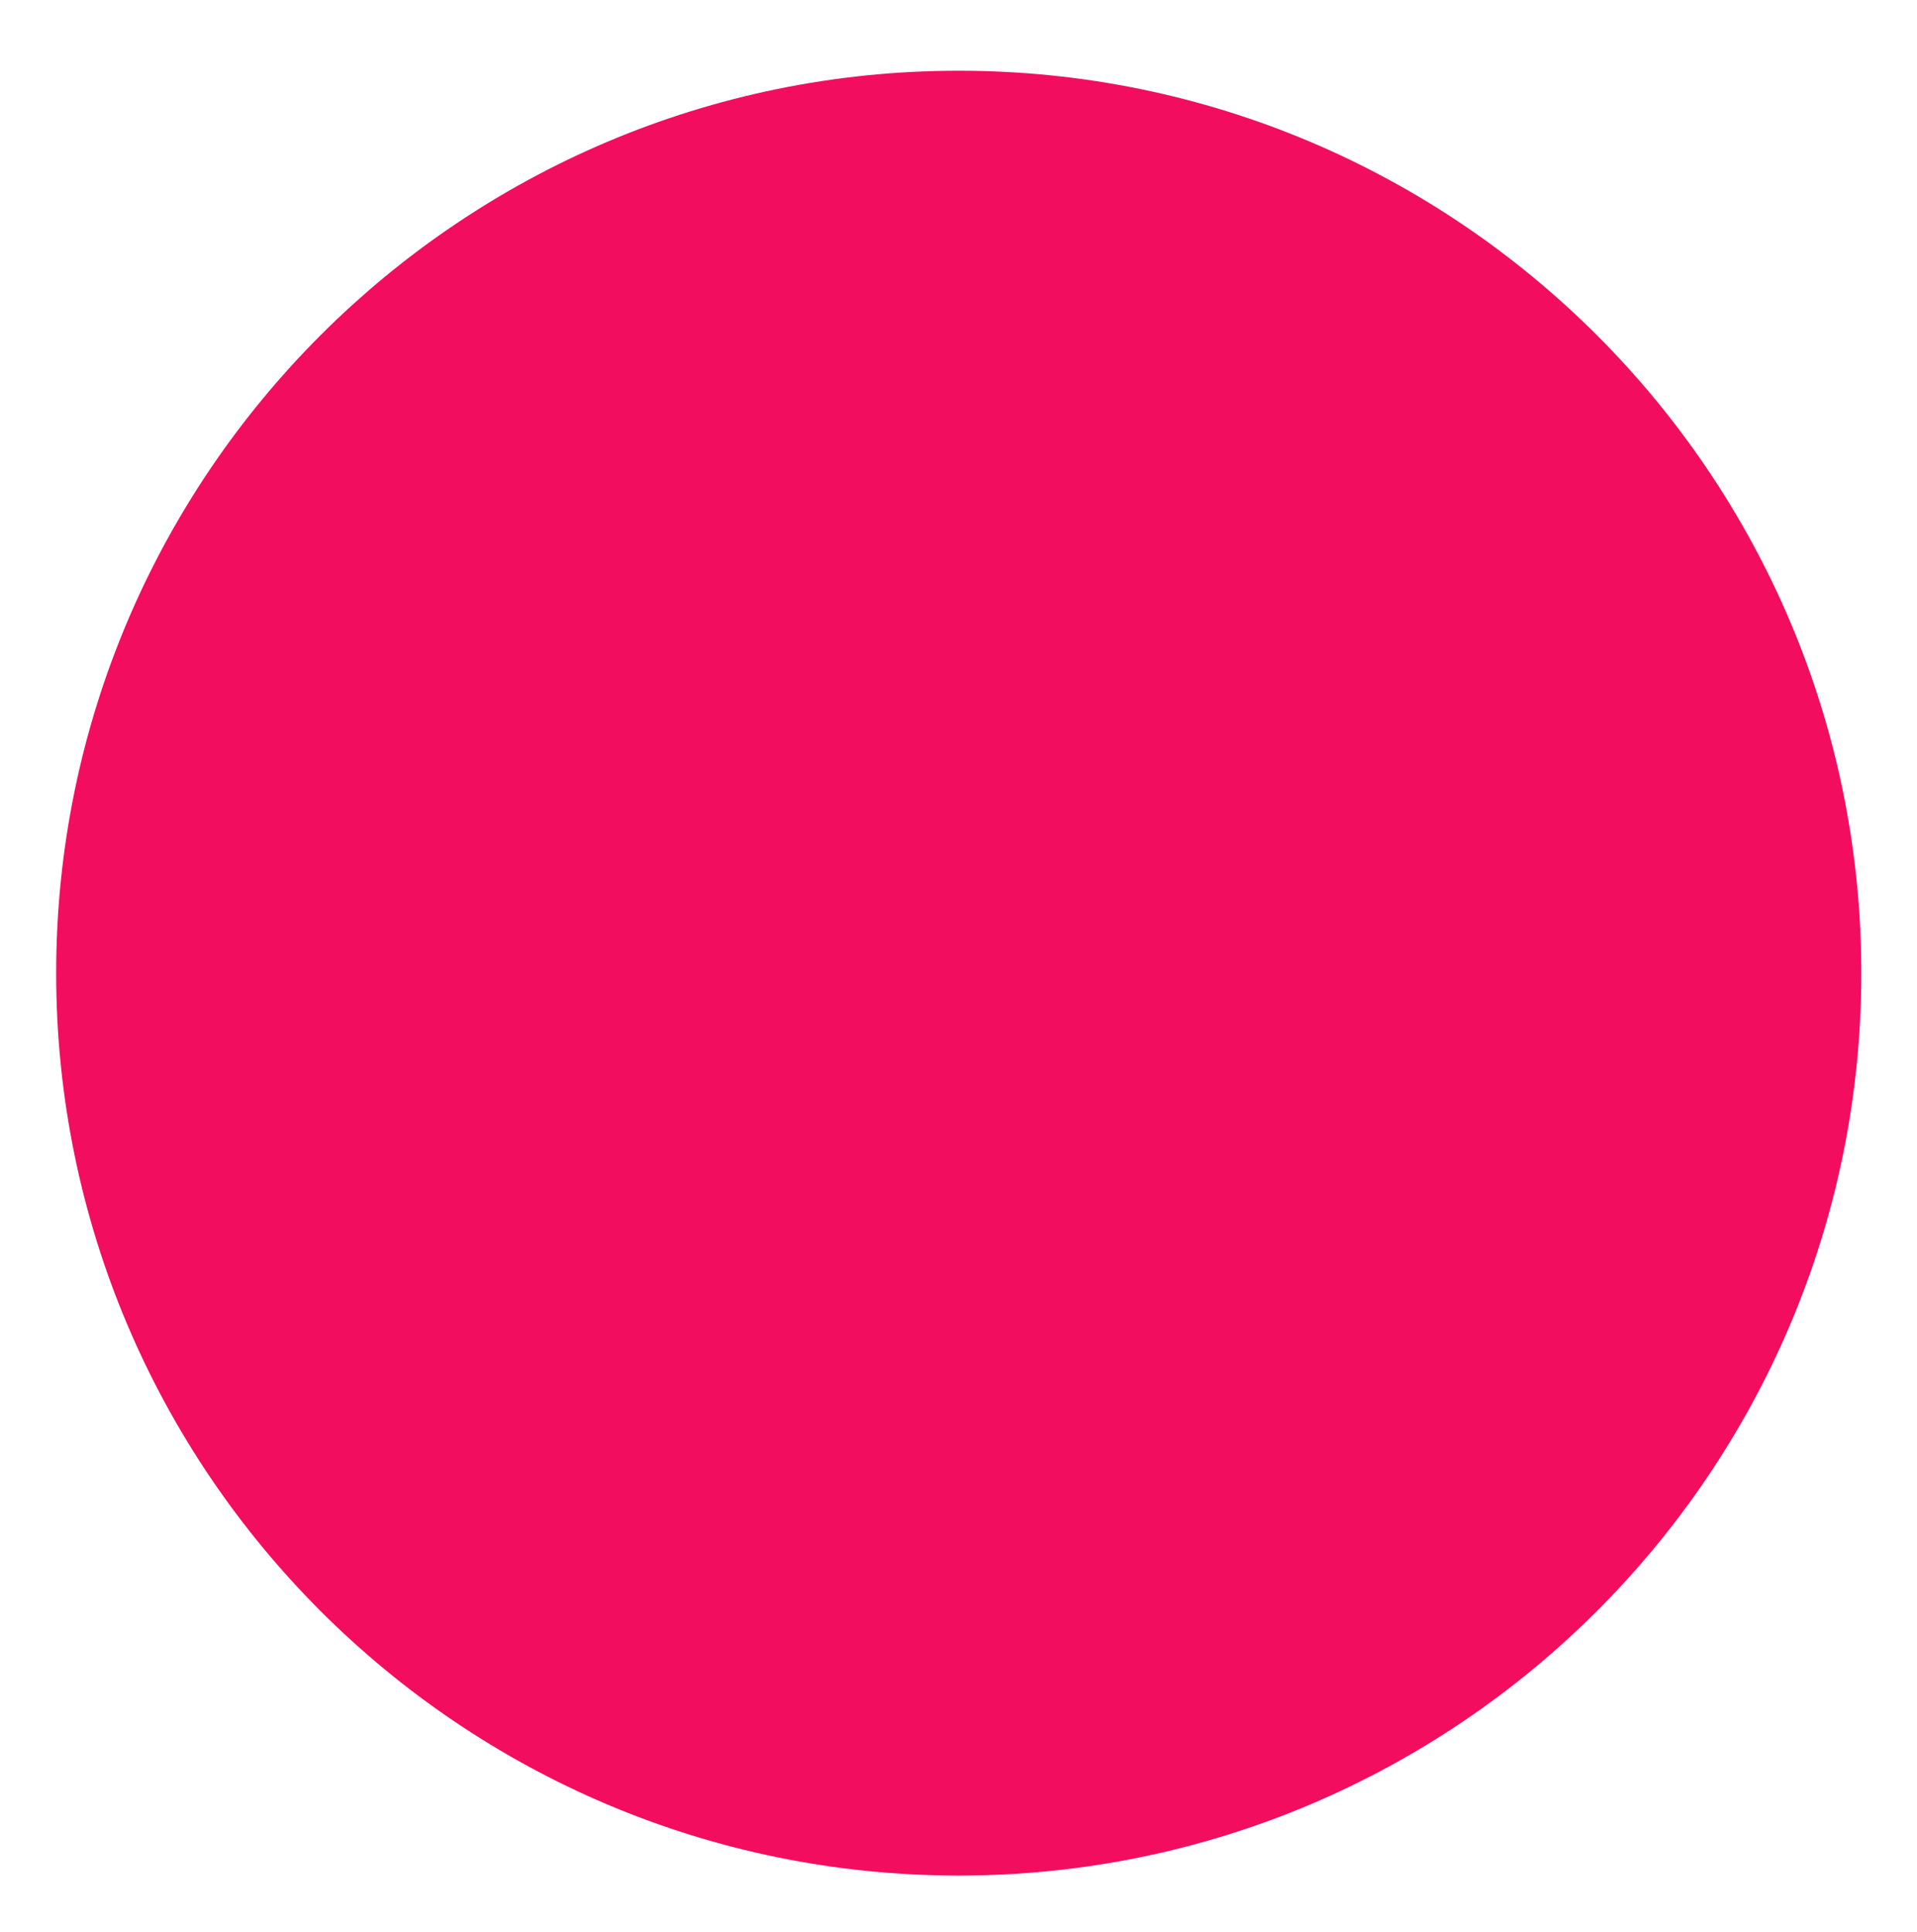 <?xml version="1.0" encoding="UTF-8" standalone="no"?>
<!DOCTYPE svg PUBLIC "-//W3C//DTD SVG 1.1//EN" "http://www.w3.org/Graphics/SVG/1.1/DTD/svg11.dtd">
<svg width="100%" height="100%" viewBox="0 0 128 129" version="1.1" xmlns="http://www.w3.org/2000/svg" xmlns:xlink="http://www.w3.org/1999/xlink" xml:space="preserve" xmlns:serif="http://www.serif.com/" style="fill-rule:evenodd;clip-rule:evenodd;stroke-linecap:round;stroke-linejoin:round;stroke-miterlimit:1.5;">
    <g transform="matrix(1,0,0,1,0,-313)">
        <g id="objective_Inactive" transform="matrix(1,0,0,1,0,313.973)">
            <rect x="0" y="0" width="128" height="128" style="fill:none;"/>
            <g transform="matrix(0.844,0,0,0.844,10,10)">
                <path d="M128,64C128,99.323 99.323,128 64,128C28.677,128 0,99.323 0,64C0,28.677 28.677,0 64,0C99.323,0 128,28.677 128,64Z" style="fill:rgb(242,13,94);stroke:rgb(242,13,94);stroke-width:14.81px;"/>
            </g>
        </g>
    </g>
</svg>
